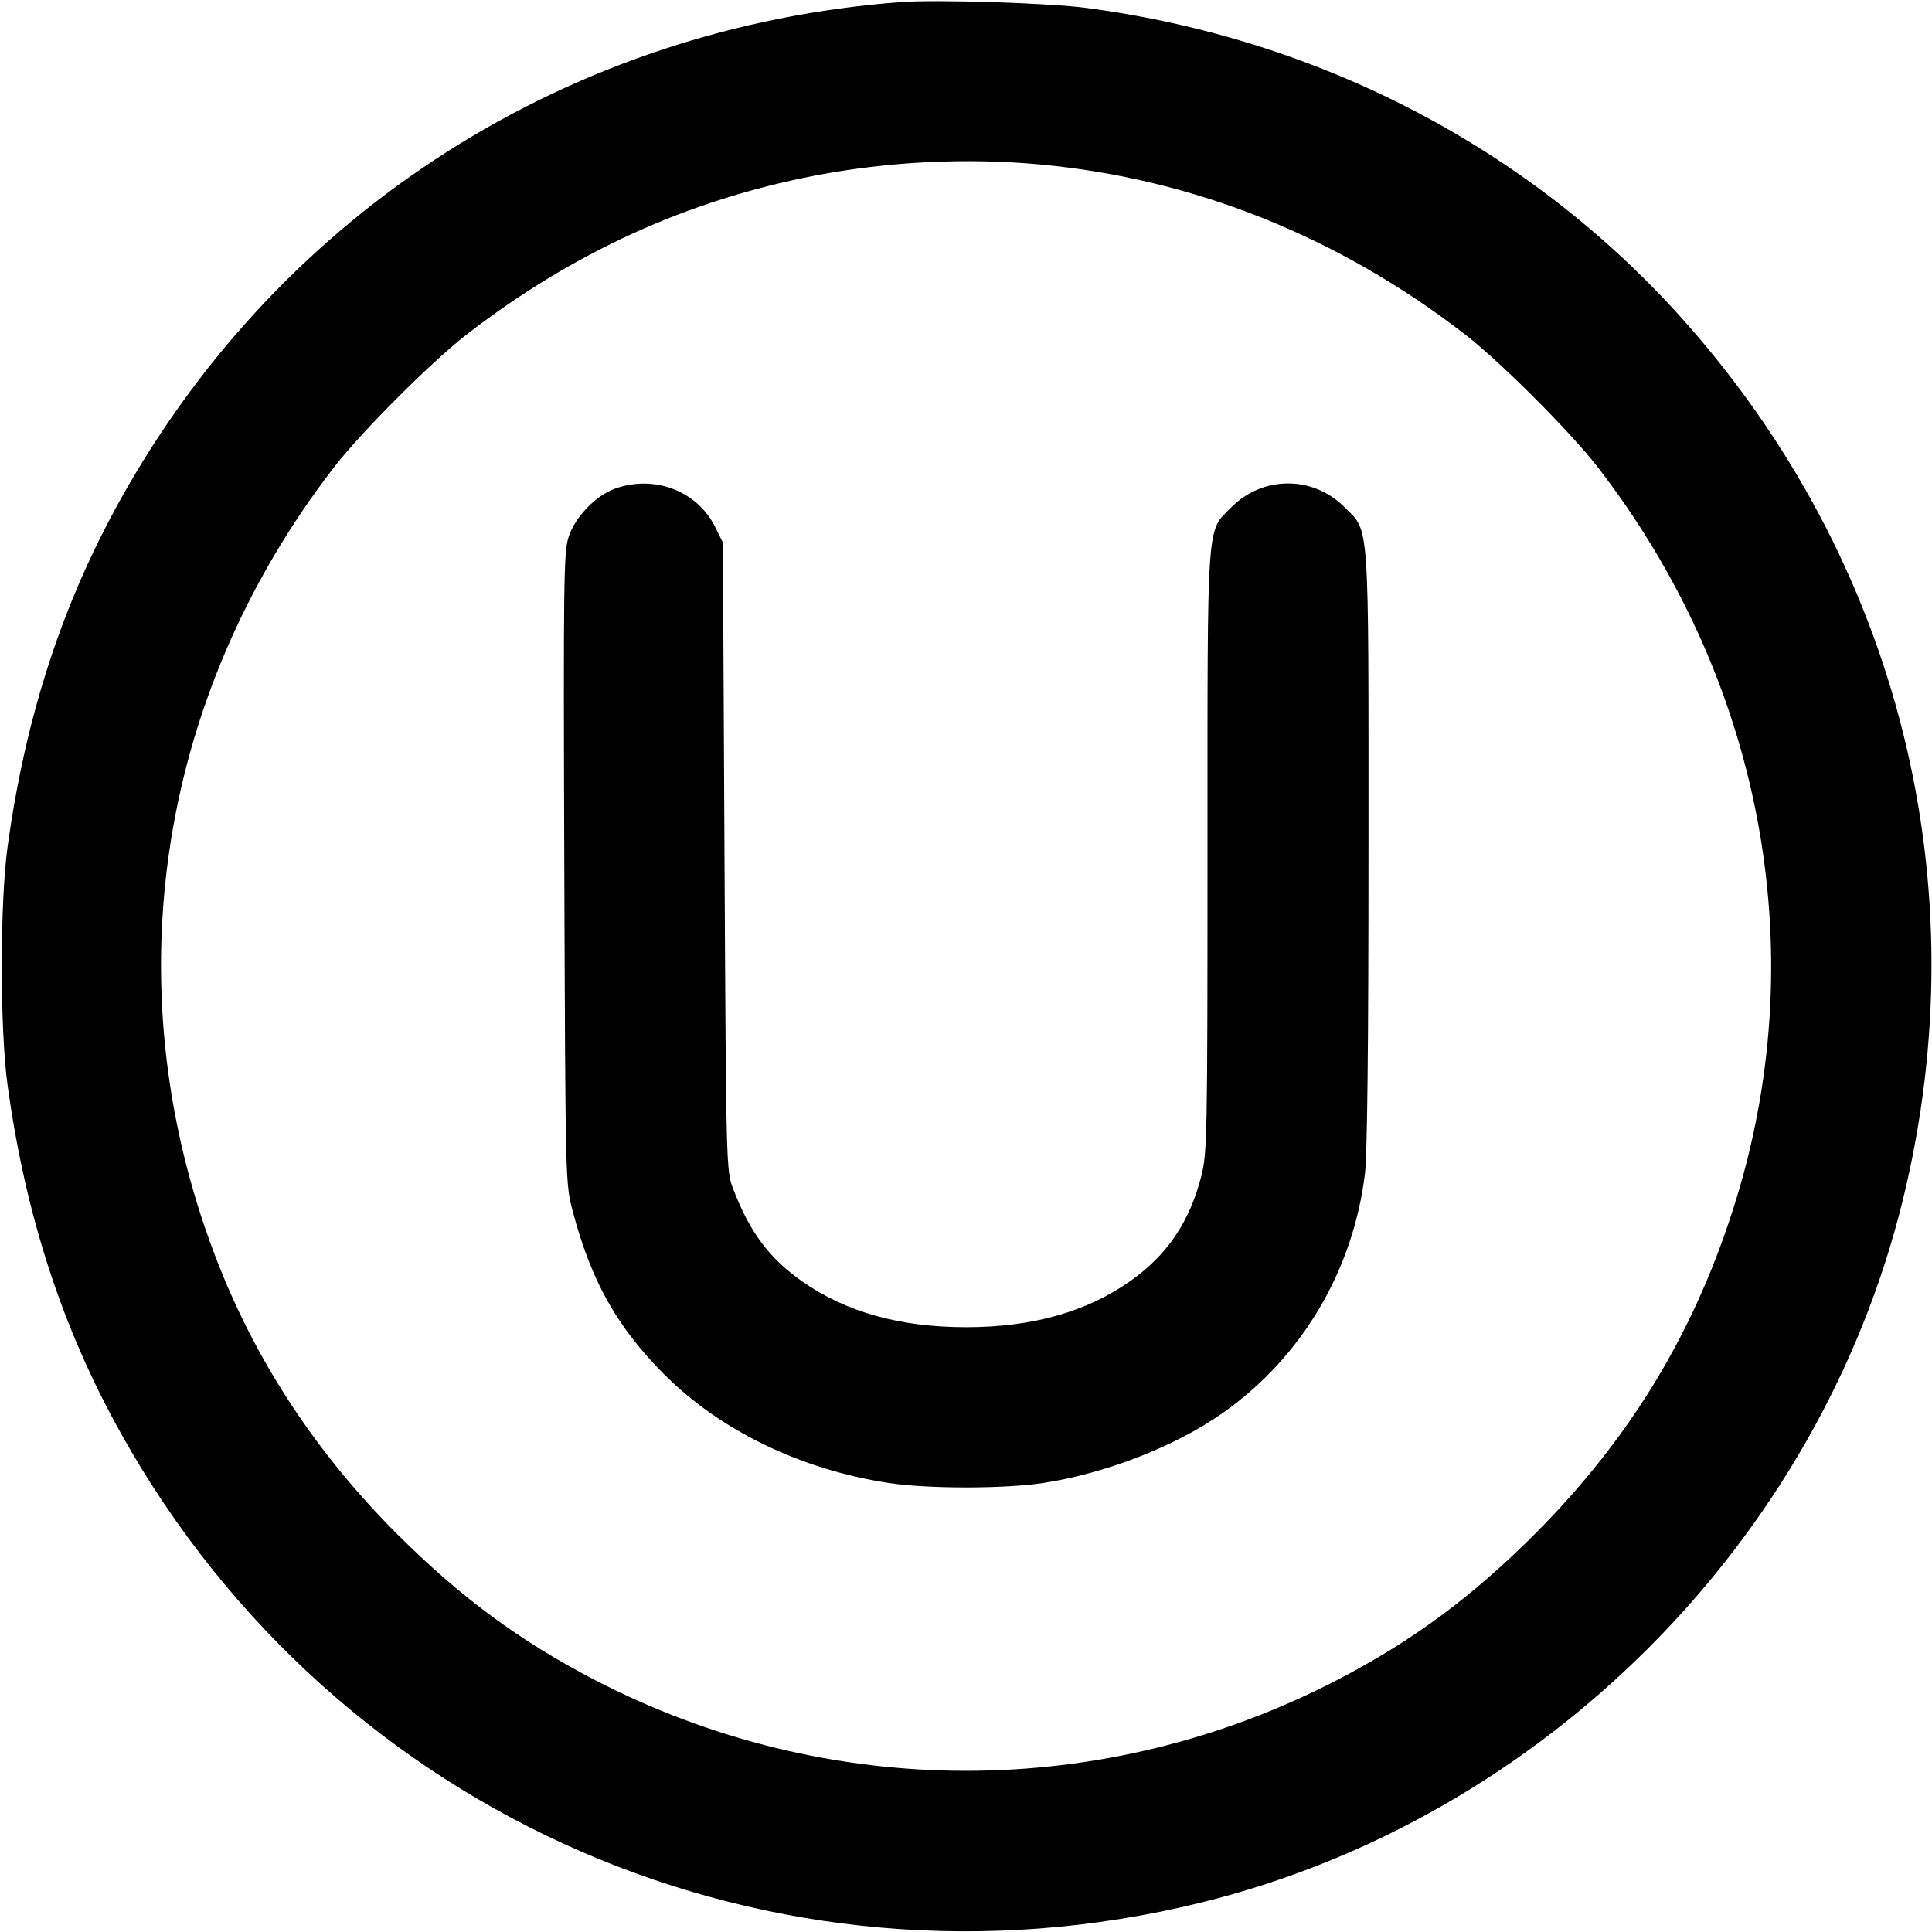 <svg xmlns="http://www.w3.org/2000/svg" width="24" height="24" fill="currentColor" class="mmi mmi-alphabet-U" viewBox="0 0 24 24"><path d="M11.200 0.025 C 7.091 0.332,3.508 2.609,1.507 6.186 C 0.775 7.494,0.317 8.899,0.094 10.520 C -0.002 11.214,-0.002 12.786,0.094 13.480 C 0.317 15.101,0.775 16.506,1.507 17.814 C 4.173 22.579,9.604 24.939,14.910 23.637 C 19.156 22.595,22.595 19.156,23.637 14.910 C 24.599 10.992,23.592 6.970,20.896 3.958 C 19.003 1.843,16.397 0.483,13.500 0.099 C 13.032 0.037,11.640 -0.007,11.200 0.025 M12.920 2.043 C 14.827 2.219,16.631 2.940,18.200 4.155 C 18.637 4.493,19.507 5.363,19.845 5.800 C 21.878 8.427,22.517 11.768,21.578 14.865 C 21.082 16.499,20.272 17.850,19.061 19.061 C 18.287 19.836,17.547 20.383,16.623 20.863 C 13.714 22.376,10.286 22.376,7.377 20.863 C 6.454 20.383,5.715 19.837,4.938 19.061 C 3.951 18.075,3.213 16.964,2.722 15.728 C 1.390 12.368,1.921 8.686,4.153 5.800 C 4.491 5.363,5.363 4.491,5.800 4.153 C 7.114 3.137,8.541 2.486,10.125 2.181 C 11.037 2.006,12.003 1.958,12.920 2.043 M7.643 6.069 C 7.402 6.154,7.147 6.418,7.064 6.669 C 7.002 6.853,6.998 7.208,7.010 10.785 C 7.024 14.690,7.024 14.701,7.113 15.040 C 7.342 15.910,7.661 16.480,8.247 17.069 C 8.942 17.769,9.948 18.256,11.040 18.422 C 11.527 18.496,12.473 18.496,12.960 18.422 C 13.737 18.304,14.611 17.963,15.196 17.548 C 16.172 16.859,16.808 15.786,16.956 14.580 C 16.985 14.342,17.000 12.977,17.000 10.537 C 17.000 6.392,17.016 6.614,16.701 6.299 C 16.310 5.908,15.690 5.908,15.299 6.299 C 14.984 6.614,15.000 6.387,15.000 10.581 C 15.000 14.134,14.996 14.321,14.923 14.610 C 14.776 15.183,14.498 15.593,14.035 15.918 C 13.492 16.299,12.820 16.487,12.000 16.487 C 11.180 16.487,10.508 16.299,9.965 15.918 C 9.553 15.629,9.313 15.306,9.105 14.762 C 9.022 14.543,9.020 14.491,9.000 10.640 L 8.980 6.740 8.886 6.550 C 8.665 6.101,8.134 5.895,7.643 6.069 " stroke="none" fill-rule="evenodd"></path></svg>
